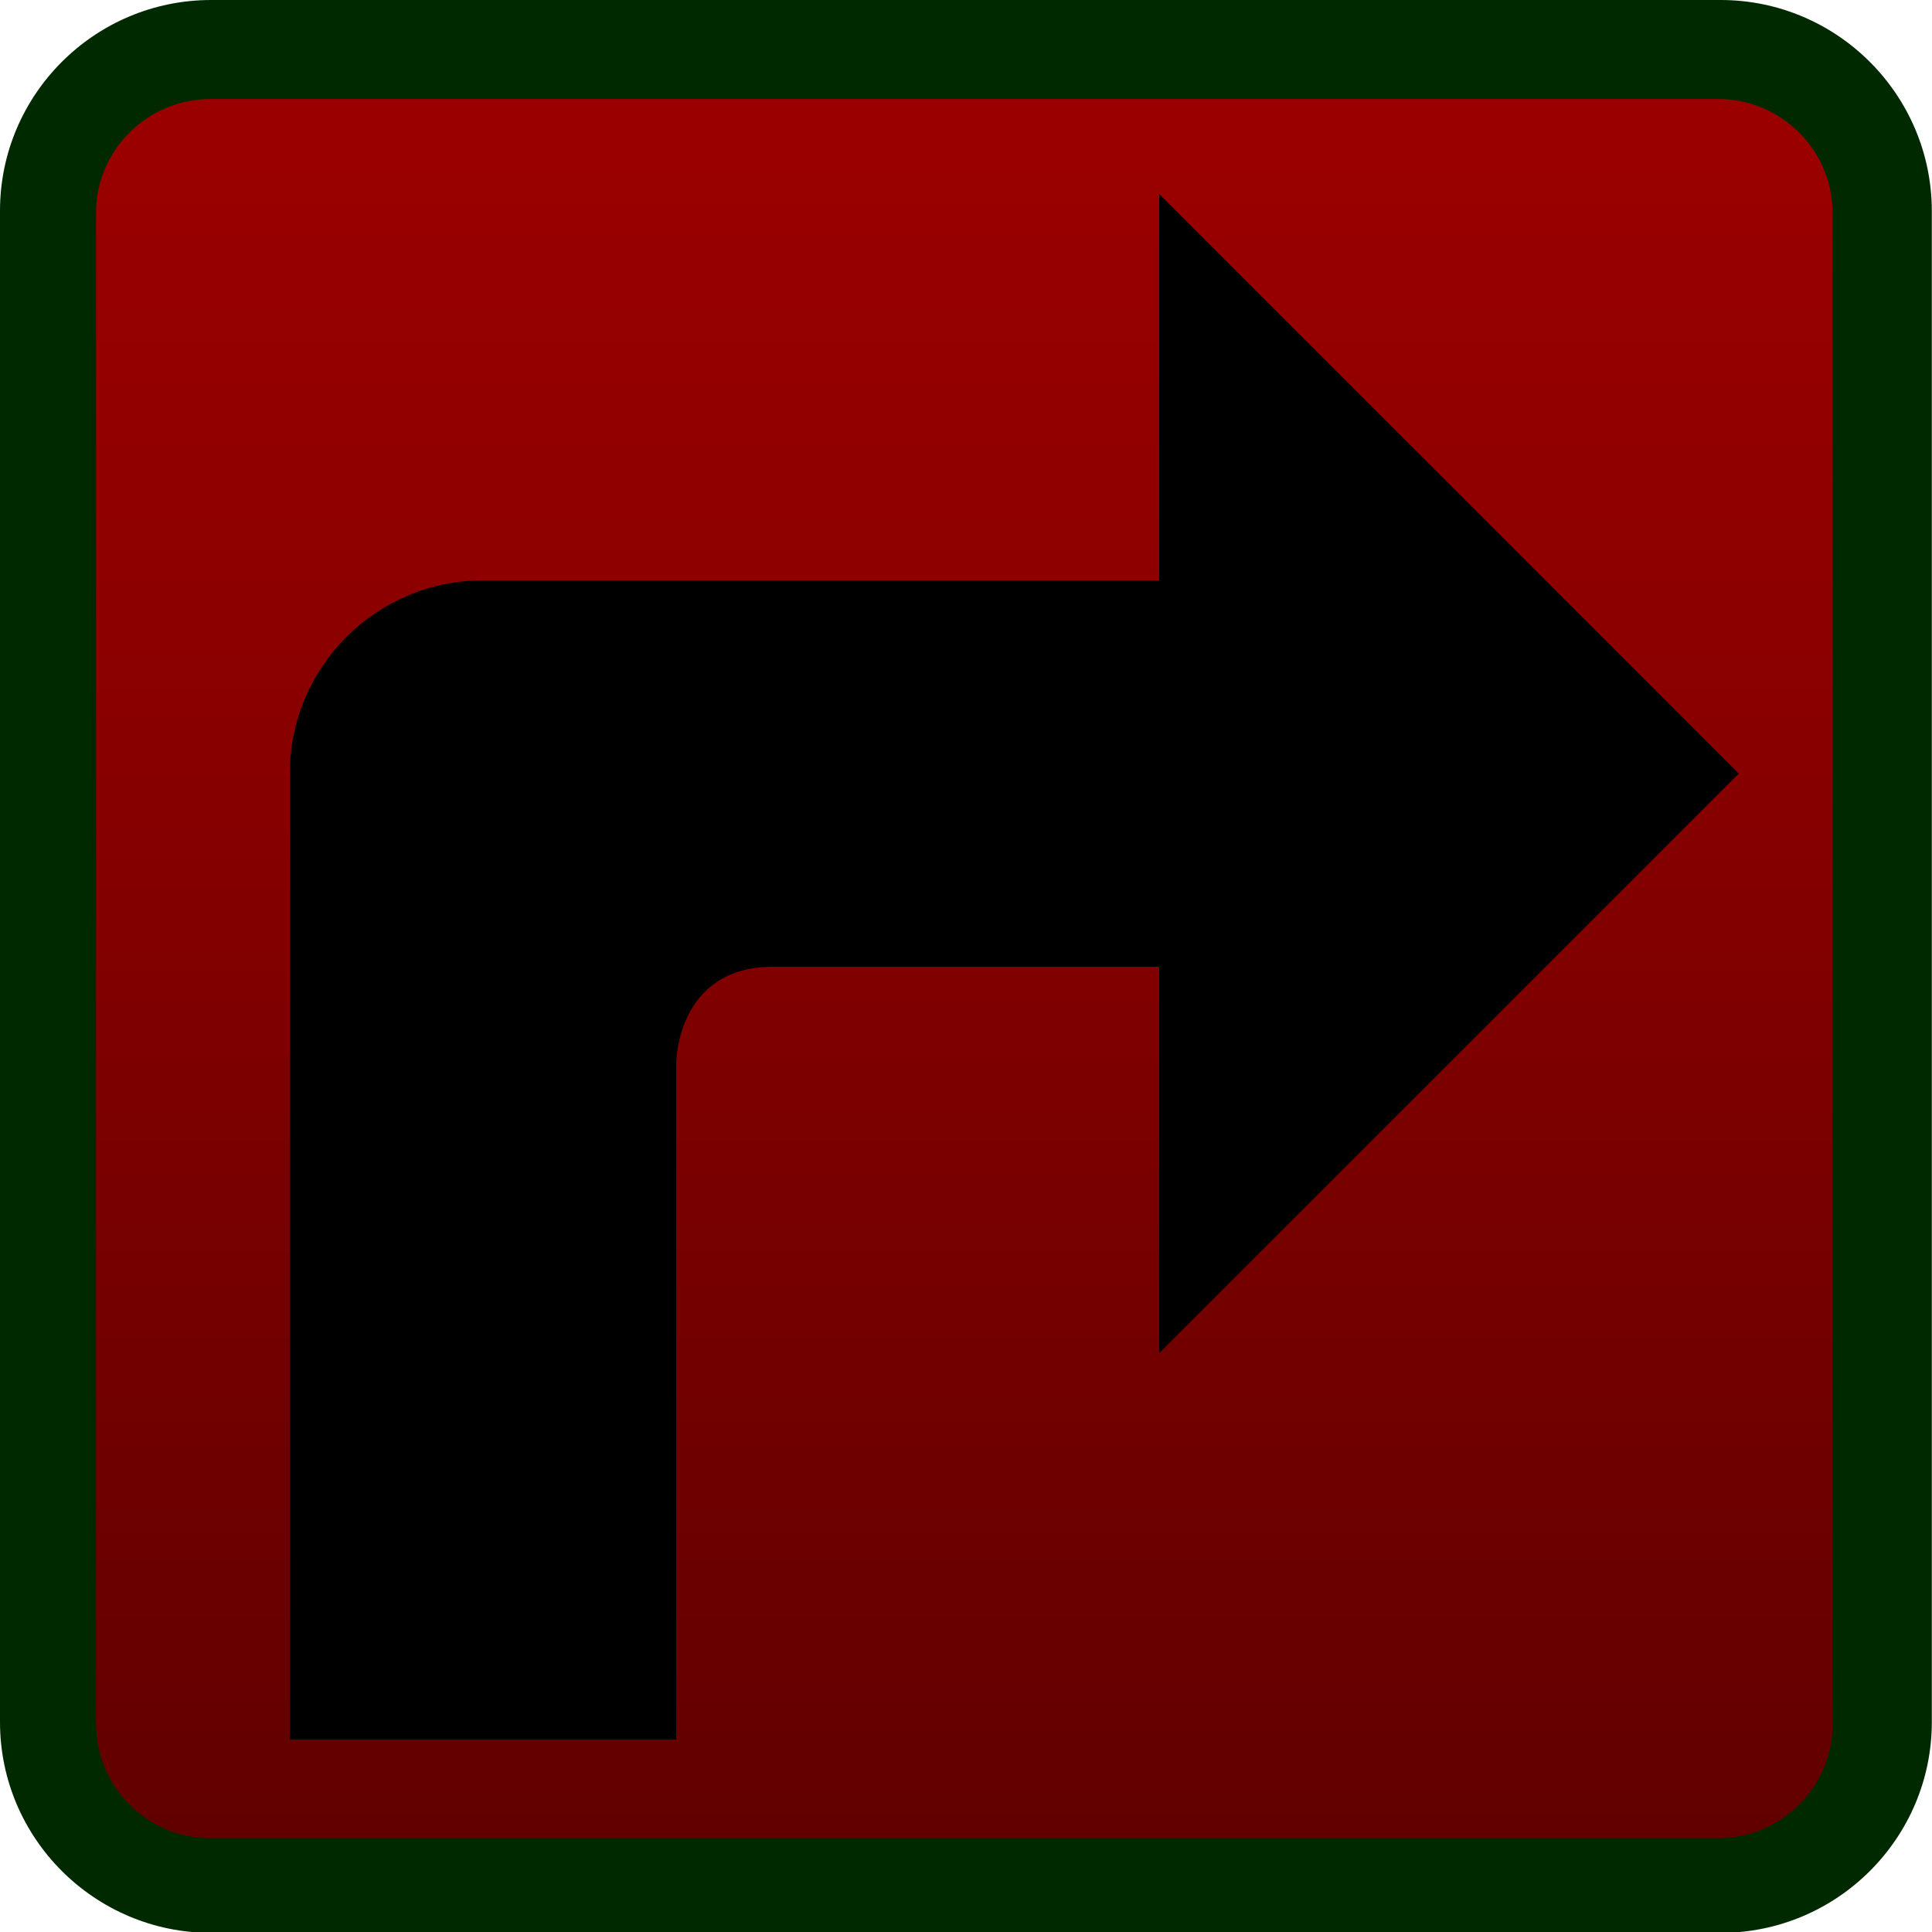 <?xml version="1.0" encoding="utf-8"?>
<!-- Generator: Adobe Illustrator 12.0.1, SVG Export Plug-In  -->
<!DOCTYPE svg PUBLIC "-//W3C//DTD SVG 1.1//EN" "http://www.w3.org/Graphics/SVG/1.1/DTD/svg11.dtd">
<svg  version="1.1" xmlns="http://www.w3.org/2000/svg" xmlns:xlink="http://www.w3.org/1999/xlink" xmlns:a="http://ns.adobe.com/AdobeSVGViewerExtensions/3.0/"
	 width="20" height="20" viewBox="0 0 20 20" enable-background="new 0 0 20 20" xml:space="preserve">
<defs>
</defs>
<linearGradient id="XMLID_78_" gradientUnits="userSpaceOnUse" x1="-583.006" y1="-0.5" x2="-583.006" y2="18.507" gradientTransform="matrix(-1 0 0 -1 -573.008 19.008)">
	<stop  offset="0" style="stop-color:#600000"/>
	<stop  offset="0.642" style="stop-color:#8A0000"/>
	<stop  offset="1" style="stop-color:#9D0000"/>
</linearGradient>
<path fill="url(#XMLID_78_)" d="M0.5,17.826c0,0.93,0.756,1.682,1.686,1.682h15.625c0.932,0,1.687-0.752,1.687-1.682V2.182
	c0-0.93-0.755-1.682-1.687-1.682H2.186C1.256,0.5,0.5,1.252,0.5,2.182V17.826z"/>
<path fill="#002900" d="M2.186,0C0.98,0,0,0.979,0,2.182v15.645c0,1.203,0.98,2.182,2.186,2.182h15.625
	c1.205,0,2.187-0.979,2.187-2.182V2.182C19.996,0.979,19.016,0,17.811,0H2.186z M17.786,19.029H2.18
	c-0.654,0-1.186-0.529-1.186-1.185V2.205c0-0.65,0.531-1.18,1.186-1.18h15.606c0.653,0,1.185,0.529,1.185,1.18v15.641
	C18.971,18.5,18.439,19.029,17.786,19.029z"/>
<path d="M5,6.008h7v-4l6,6l-6,6v-4H8c-1,0-1,1-1,1v7H3v-10C3,6.903,3.896,6.008,5,6.008z"/>
</svg>
